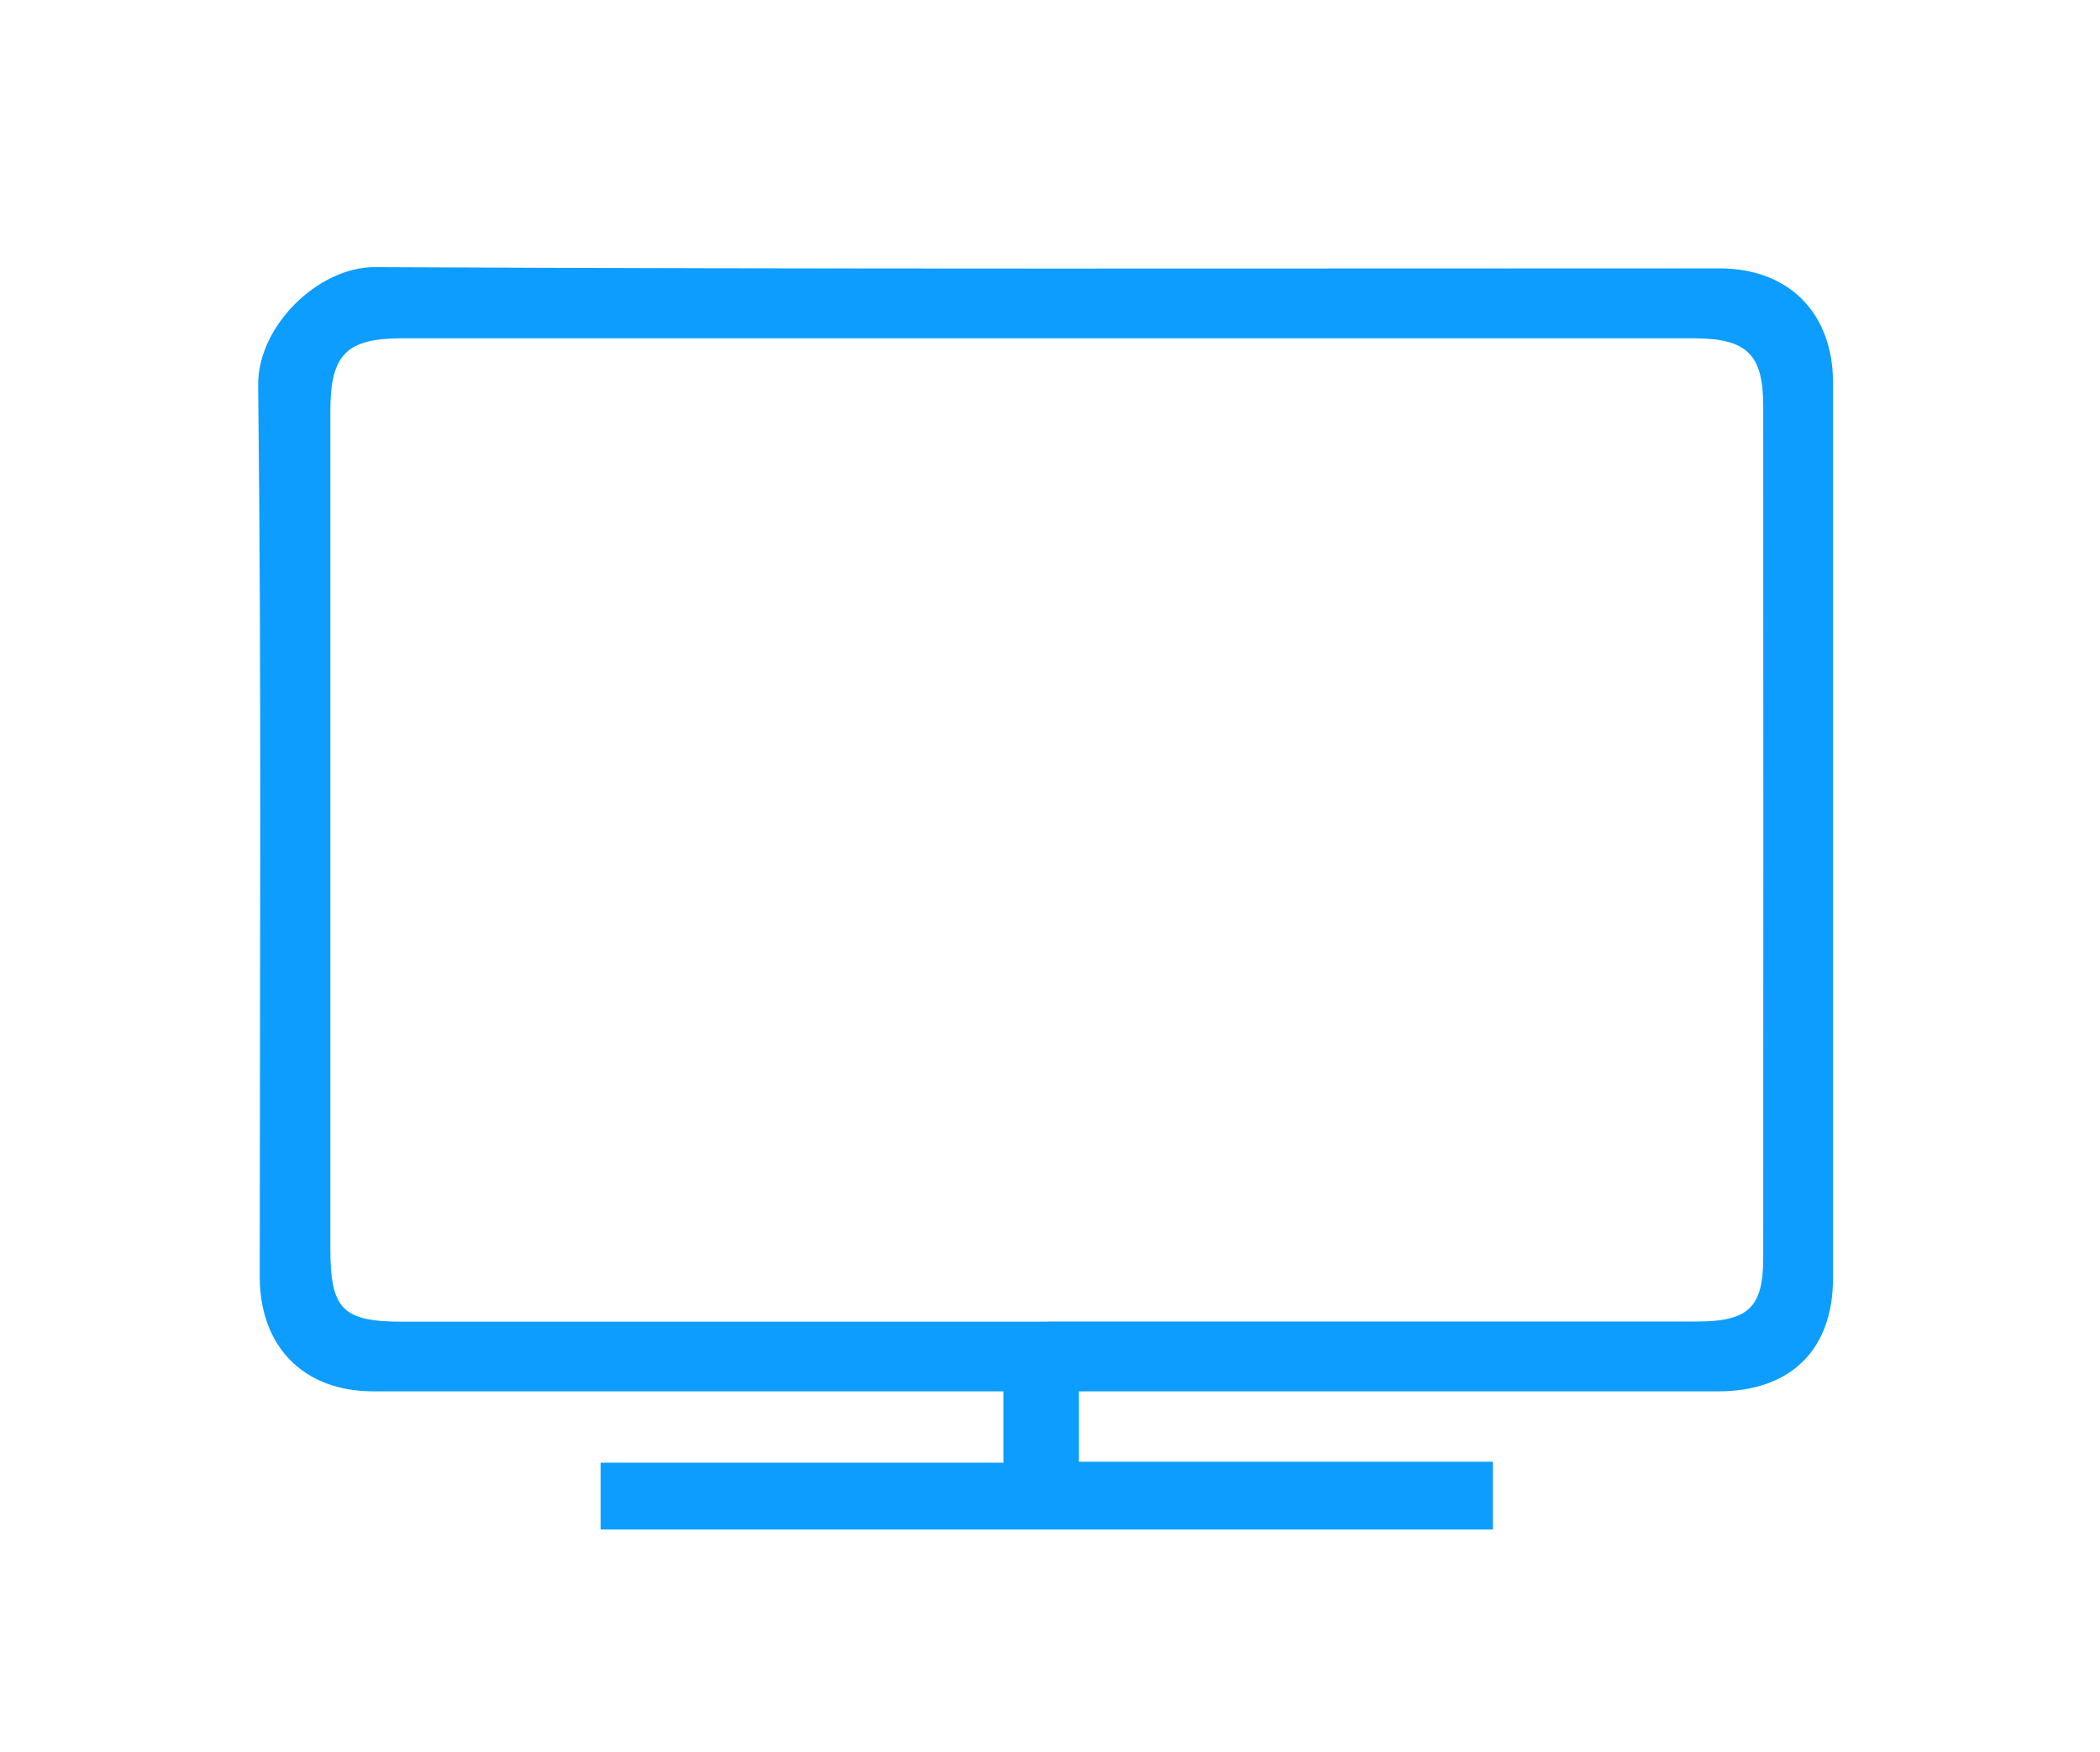 <svg width="133" height="111" viewBox="0 0 133 111" fill="none" xmlns="http://www.w3.org/2000/svg">
<path d="M63.55 88.13H60.73C48.36 88.13 36 88.13 23.63 88.13C19.24 88.13 16.45 85.31 16.45 80.87C16.45 62.05 16.57 43.22 16.35 24.4C16.31 20.67 20.15 16.9 23.75 16.92C52.13 17.06 80.51 17 108.9 17C113.29 17 116.09 19.82 116.09 24.24C116.09 43.15 116.09 62.05 116.09 80.96C116.09 85.49 113.42 88.13 108.82 88.13C96.29 88.13 83.76 88.13 71.23 88.13C70.33 88.13 69.43 88.13 68.33 88.13V92.59H94.55V96.88H38.04V92.65H63.55V88.13ZM66.34 83.71C80.03 83.71 93.72 83.71 107.42 83.71C110.72 83.71 111.67 82.84 111.67 79.68C111.68 61.69 111.68 43.69 111.67 25.7C111.67 22.44 110.62 21.44 107.33 21.43C80.03 21.43 52.73 21.43 25.43 21.43C21.93 21.43 20.92 22.47 20.92 26.05C20.92 43.71 20.92 61.37 20.92 79.04C20.92 82.94 21.68 83.72 25.52 83.72C39.13 83.72 52.74 83.72 66.35 83.72L66.34 83.71Z" fill="#0C9DFE"/>
</svg>
